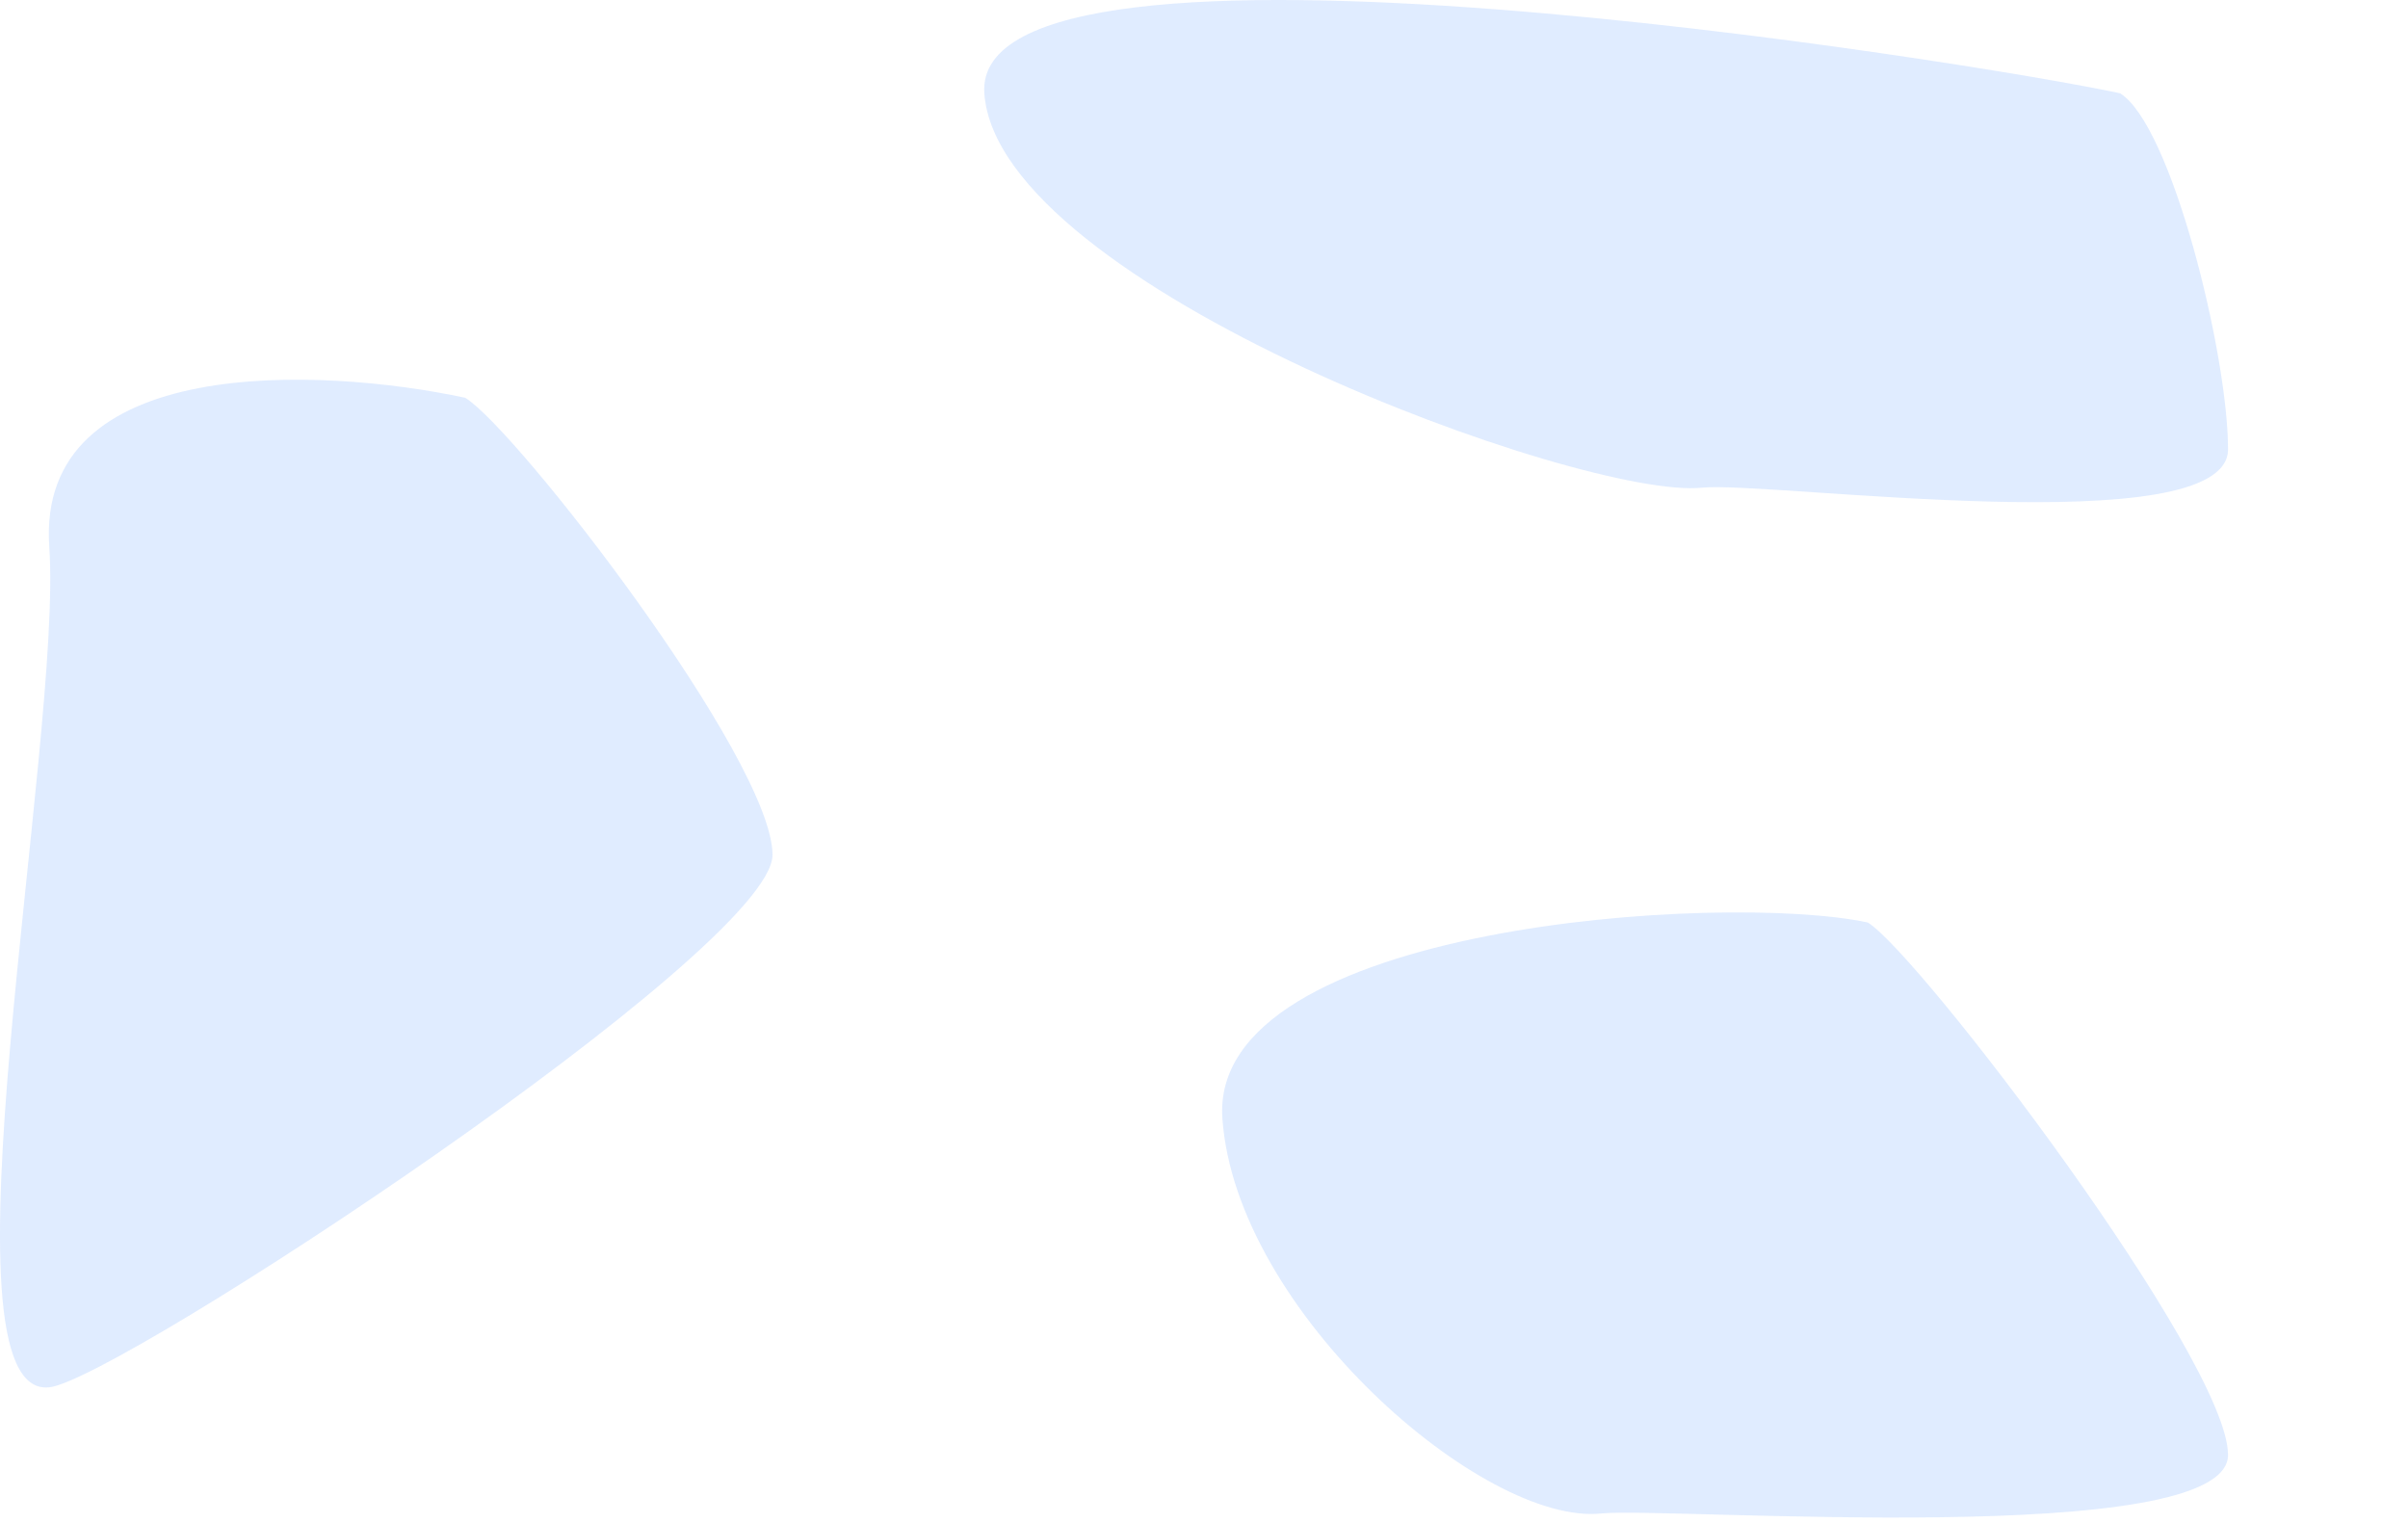 <svg width="1728" height="1093" viewBox="0 0 1728 1093" fill="none" xmlns="http://www.w3.org/2000/svg">
<g filter="url(#filter0_f_38_420)">
<path d="M35.364 392.417C25.764 253.617 230.363 263.25 333.863 285.417C370.863 308.25 554.363 545.417 554.363 613.417C554.363 681.417 83.697 990.75 35.364 995.417C-48.803 1004.75 44.964 531.217 35.364 392.417Z" fill="#3380FF" fill-opacity="0.15"/>
<path d="M706.363 66.917C696.763 -71.883 1417.86 44.75 1521.36 66.917C1558.36 89.75 1598.86 254.417 1598.86 322.417C1598.86 390.417 1270.02 345.227 1221.69 349.894C1137.52 359.227 715.963 205.717 706.363 66.917Z" fill="#3380FF" fill-opacity="0.15"/>
<path d="M877.19 802.394C867.59 663.594 1236.86 639.75 1340.36 661.917C1377.36 684.75 1598.86 975.917 1598.86 1043.92C1598.86 1111.92 1197.7 1081.25 1149.36 1085.92C1065.2 1095.25 886.79 941.194 877.19 802.394Z" fill="#3380FF" fill-opacity="0.15"/>
</g>
<defs>
<filter id="filter0_f_38_420" x="-181.2" y="-181.2" width="1961.26" height="1451.27" filterUnits="userSpaceOnUse" color-interpolation-filters="sRGB">
<feFlood flood-opacity="0" result="BackgroundImageFix"/>
<feBlend mode="normal" in="SourceGraphic" in2="BackgroundImageFix" result="shape"/>
<feGaussianBlur stdDeviation="90.6" result="effect1_foregroundBlur_38_420"/>
</filter>
</defs>
</svg>
